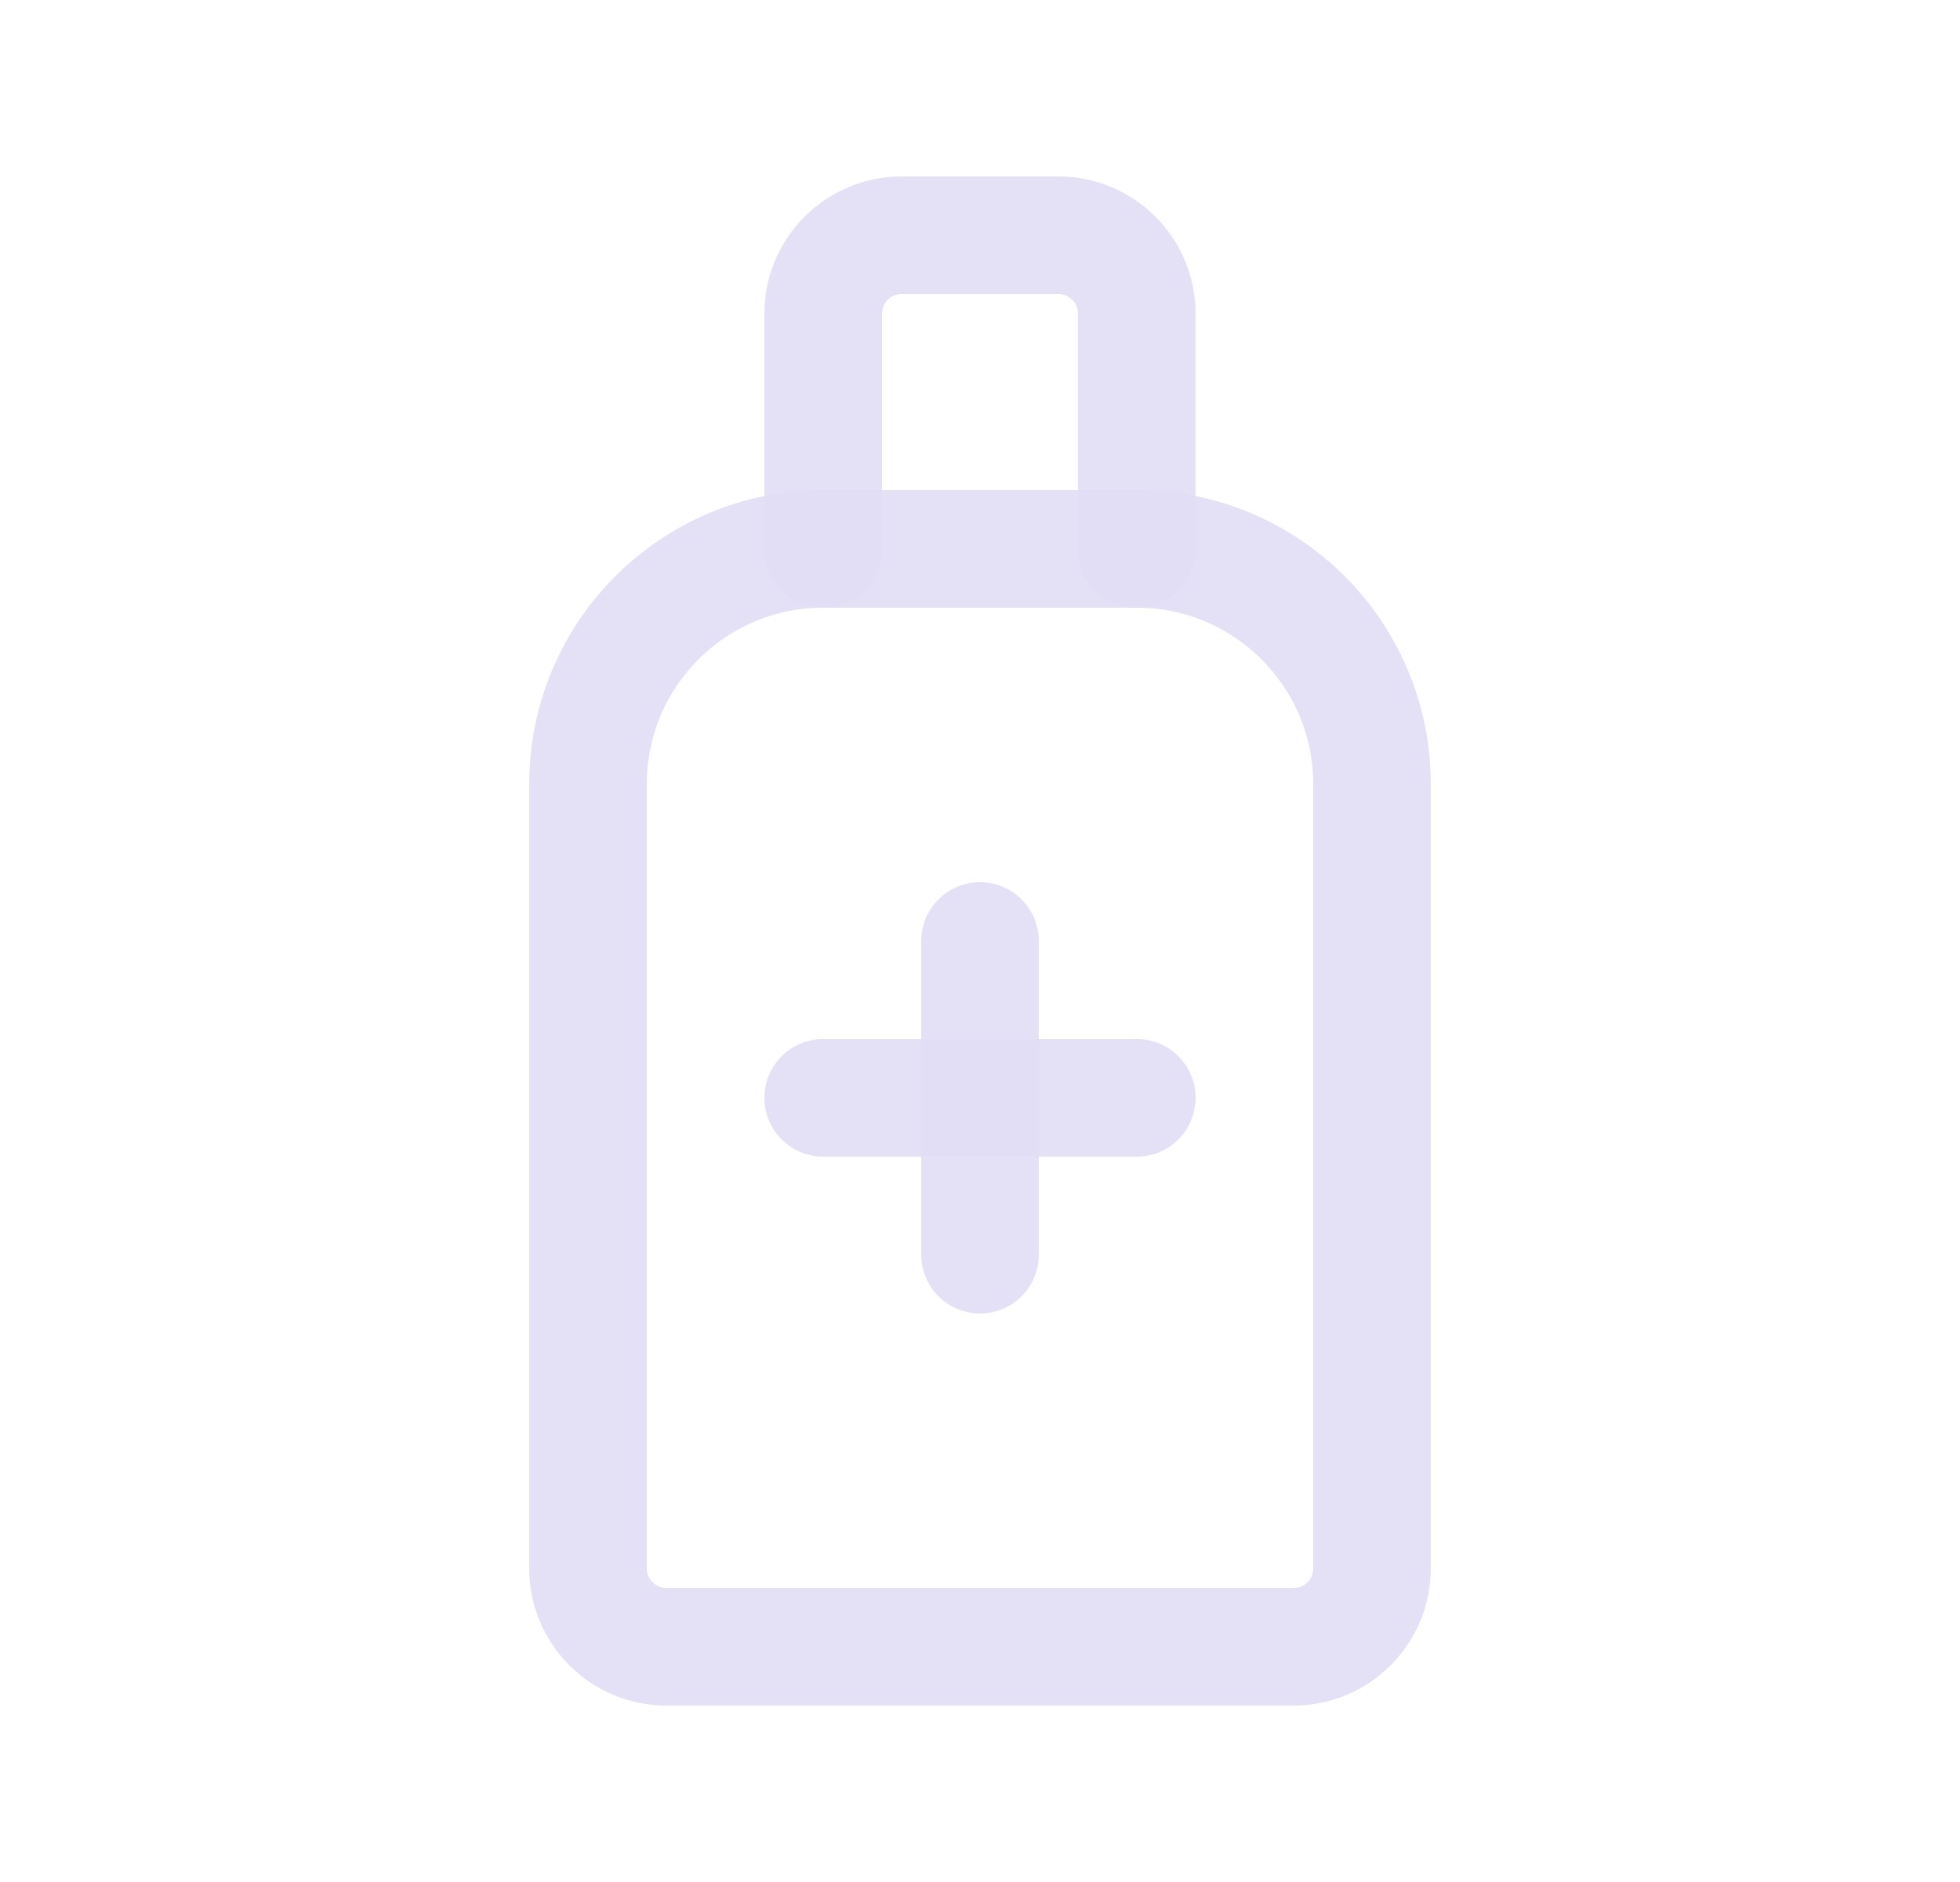 <svg width="25" height="24" viewBox="0 0 25 24" fill="none" xmlns="http://www.w3.org/2000/svg">
<path fill-rule="evenodd" clip-rule="evenodd" d="M8.5 21H16.5C17.052 21 17.5 20.552 17.5 20V10C17.5 8.343 16.157 7 14.5 7H10.5C8.843 7 7.5 8.343 7.5 10V20C7.5 20.552 7.948 21 8.5 21Z" stroke="#E1DEF5" stroke-opacity="0.9" stroke-width="1.5" stroke-linecap="round" stroke-linejoin="round"/>
<path d="M10.5 14H14.5" stroke="#E1DEF5" stroke-opacity="0.9" stroke-width="1.5" stroke-linecap="round" stroke-linejoin="round"/>
<path d="M12.5 12V16" stroke="#E1DEF5" stroke-opacity="0.9" stroke-width="1.5" stroke-linecap="round" stroke-linejoin="round"/>
<path d="M10.5 7V4C10.5 3.448 10.948 3 11.5 3H13.5C14.052 3 14.5 3.448 14.5 4V7" stroke="#E1DEF5" stroke-opacity="0.9" stroke-width="1.5" stroke-linecap="round" stroke-linejoin="round"/>
</svg>
